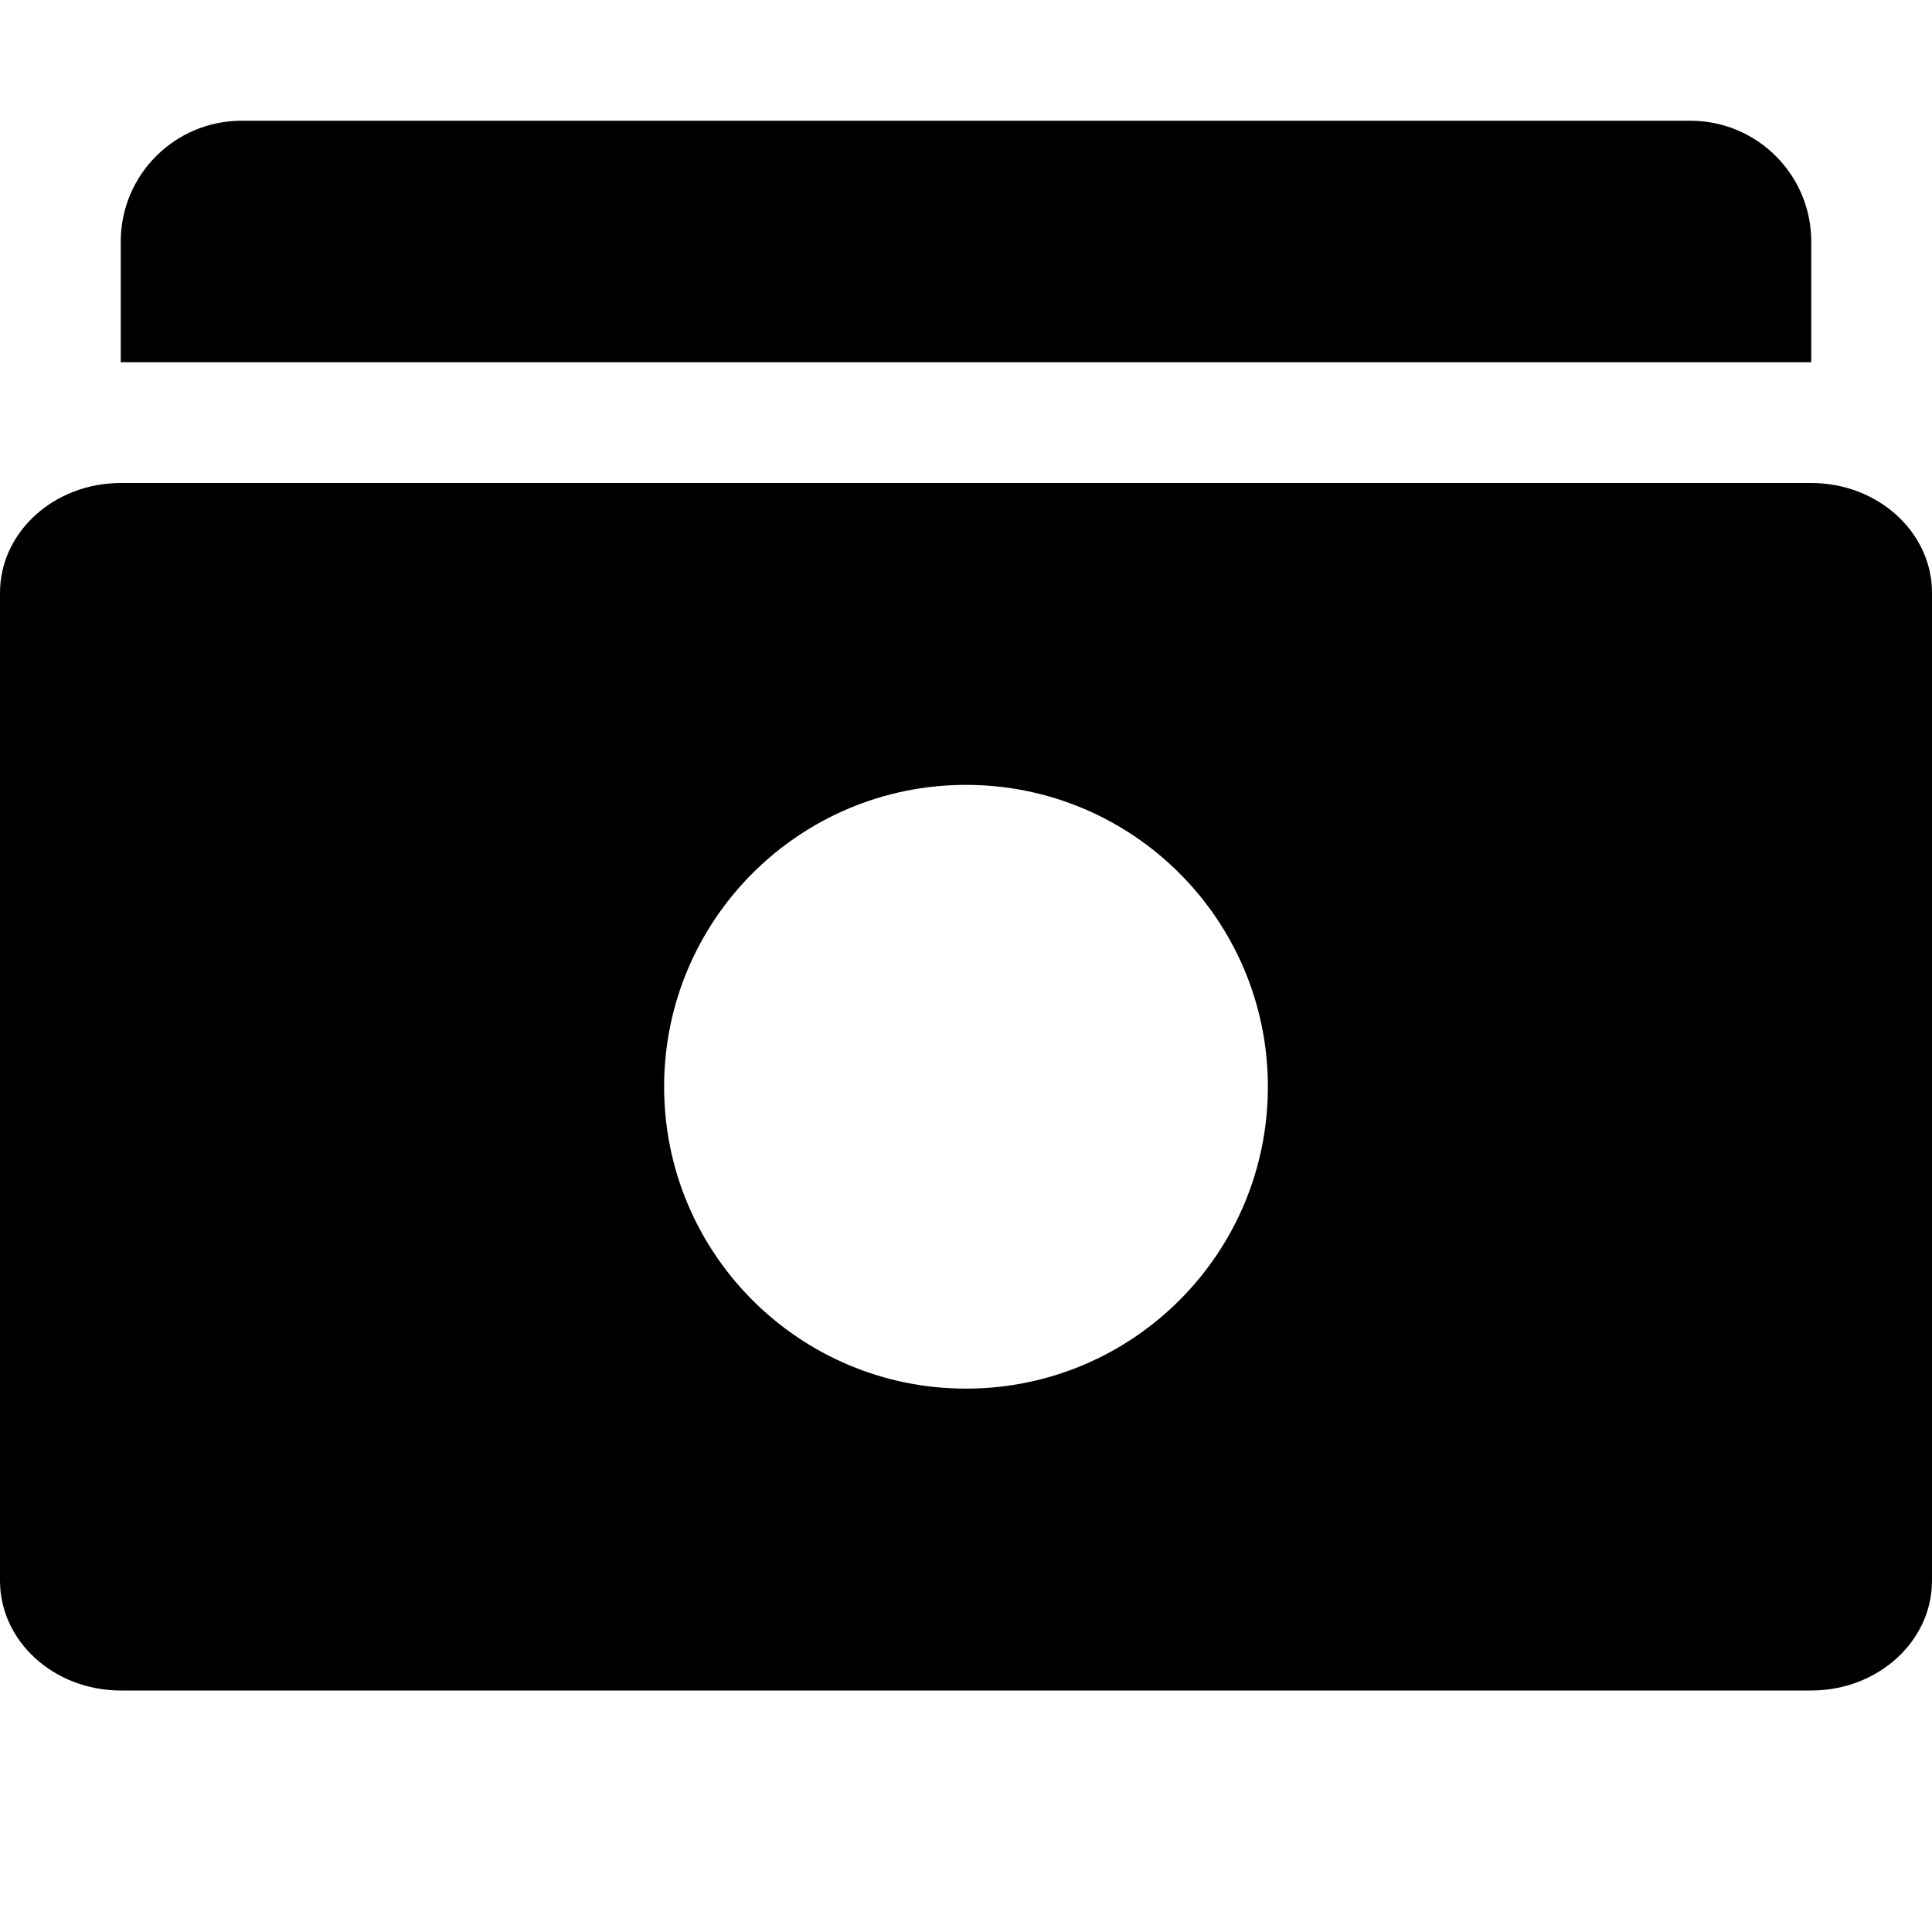 <svg height="16" viewBox="0 0 16 16" width="16" xmlns="http://www.w3.org/2000/svg"><path d="m1 4h14c.552 0 1 .407 1 .909v8.182c0 .502-.448.909-1 .909h-14c-.552 0-1-.407-1-.909v-8.182c0-.502.448-.909 1-.909zm1-3h12c.552 0 1 .448 1 1v1h-14v-1c0-.552.448-1 1-1zm6 10.5c1.381 0 2.5-1.119 2.5-2.5 0-1.381-1.119-2.5-2.5-2.5s-2.5 1.119-2.5 2.5c0 1.381 1.119 2.5 2.5 2.5z"/></svg>